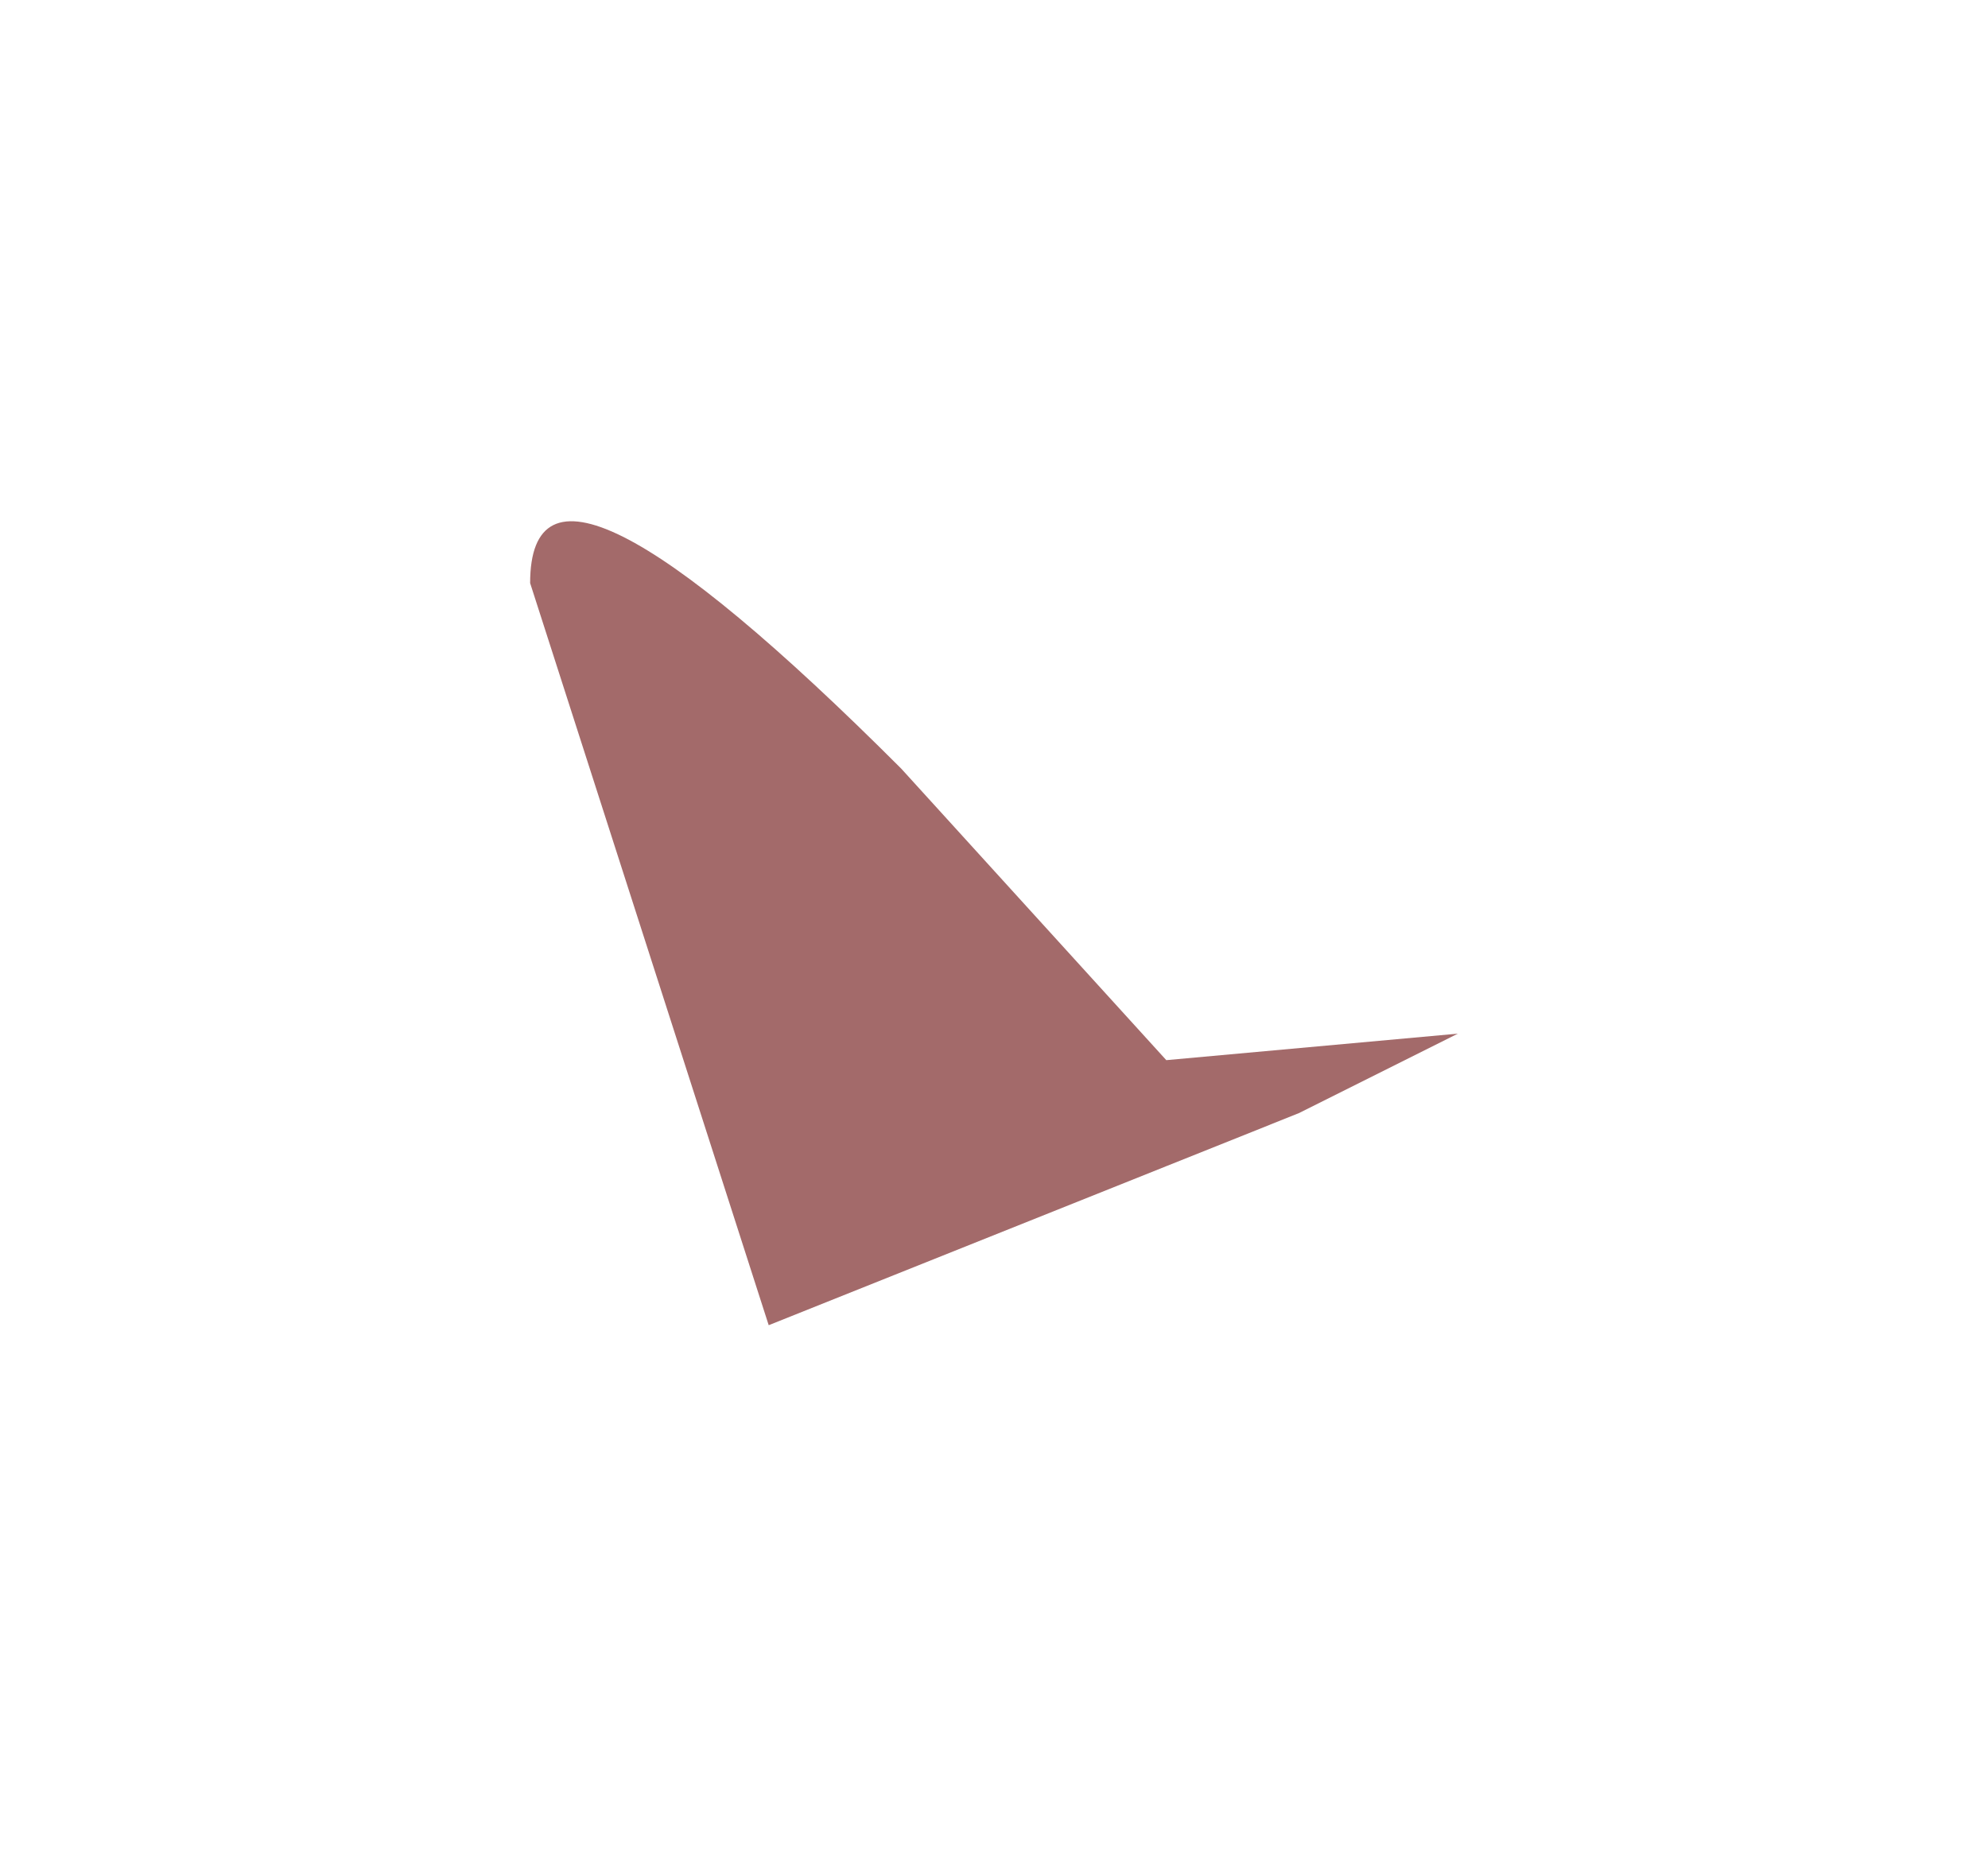 <?xml version="1.0" encoding="UTF-8" standalone="no"?>
<svg xmlns:xlink="http://www.w3.org/1999/xlink" height="3.5px" width="3.75px" xmlns="http://www.w3.org/2000/svg">
  <g transform="matrix(1.0, 0.0, 0.0, 1.0, -0.2, -6.55)">
    <path d="M2.65 8.65 L2.4 8.75 1.65 9.05 1.2 7.65 Q1.2 7.3 1.9 8.0 L2.4 8.55 2.95 8.5 2.65 8.65" fill="#a36a6a" fill-rule="evenodd" stroke="none"/>
  </g>
</svg>